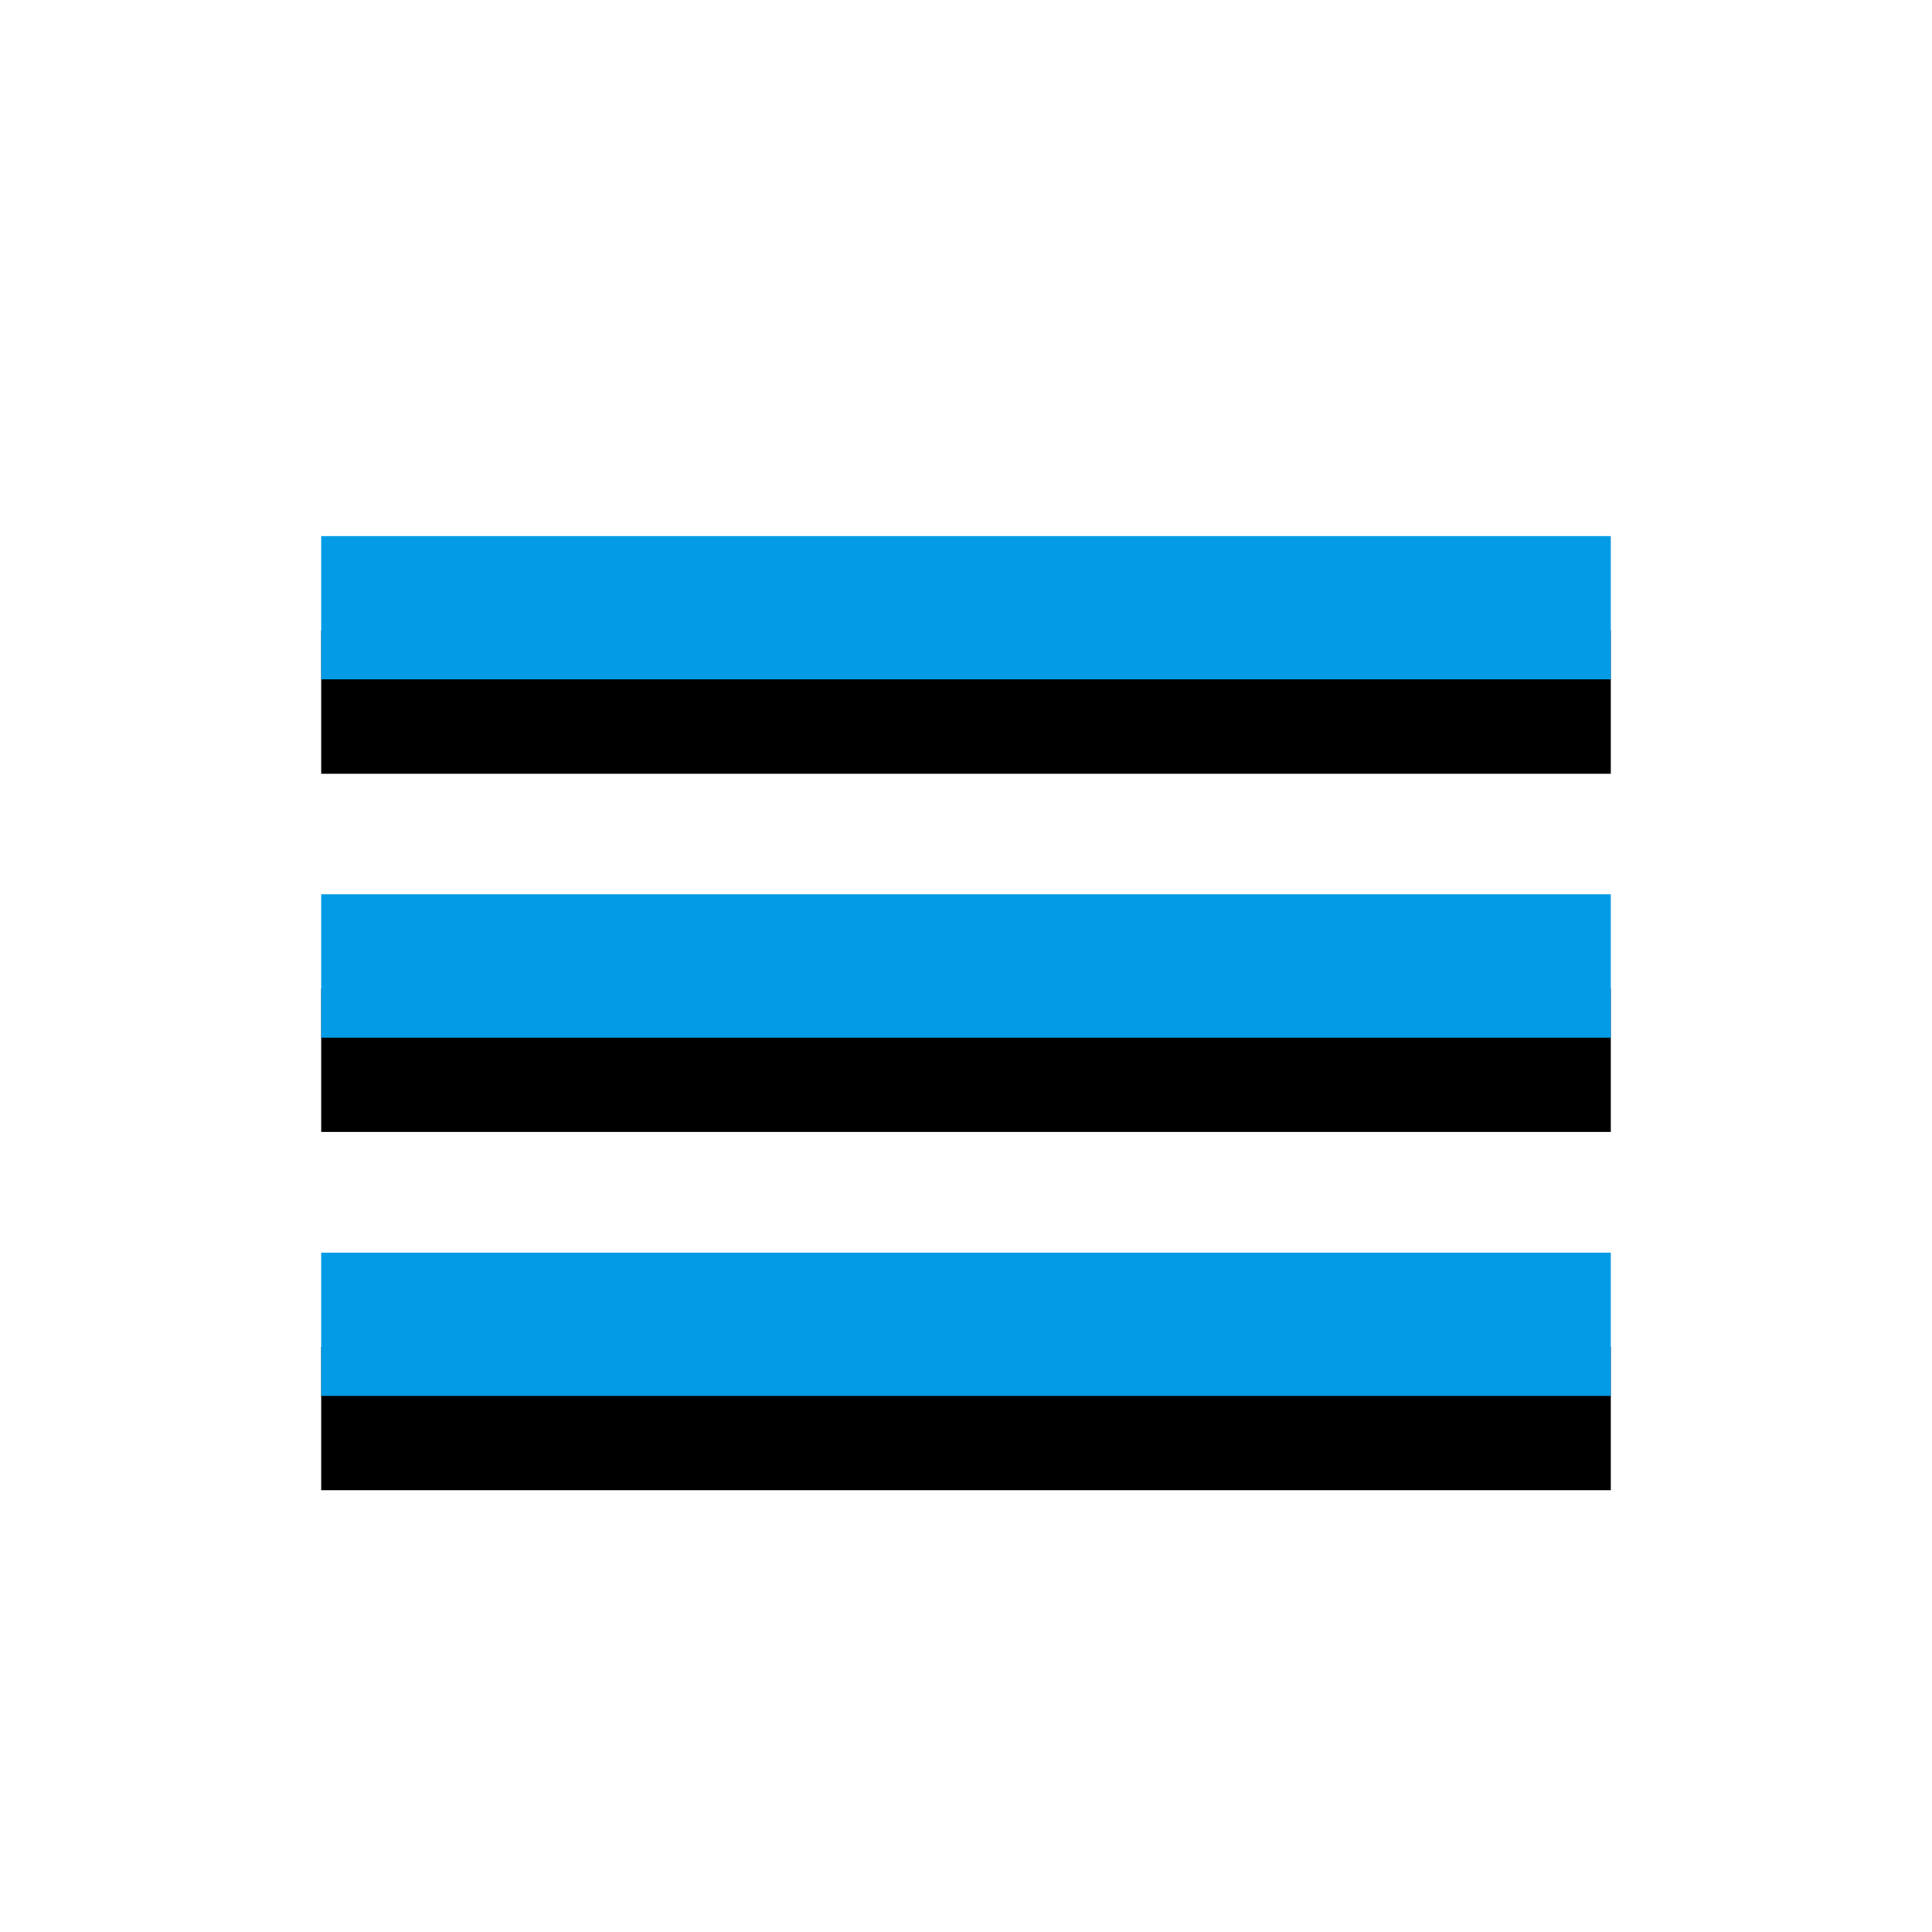 <svg version="1.1" xmlns="http://www.w3.org/2000/svg" xmlns:xlink="http://www.w3.org/1999/xlink" viewBox="0,0,1024,1024">
	<!-- Color names: teamapps-color-1 -->
	<desc>menu icon - Licensed under Apache License v2.0 (http://www.apache.org/licenses/LICENSE-2.0) - Created with Iconfu.com - Derivative work of Material icons (Copyright Google Inc.)</desc>
	<defs>
		<filter id="filter-G0ImLOD8" x="-14%" y="-10%" width="153%" height="204%" color-interpolation-filters="sRGB">
			<feColorMatrix values="1 0 0 0 0 0 1 0 0 0 0 0 1 0 0 0 0 0 0.2 0" in="SourceGraphic"/>
			<feOffset dy="20"/>
			<feGaussianBlur stdDeviation="11" result="blur0"/>
			<feColorMatrix values="1 0 0 0 0 0 1 0 0 0 0 0 1 0 0 0 0 0 0.3 0" in="SourceGraphic"/>
			<feOffset dy="30"/>
			<feGaussianBlur stdDeviation="20" result="blur1"/>
			<feMerge>
				<feMergeNode in="blur0"/>
				<feMergeNode in="blur1"/>
			</feMerge>
		</filter>
	</defs>
	<g fill="none" fill-rule="nonzero" style="mix-blend-mode: normal">
		<path d="M170.24,663.9h683.52v75.94h-683.52zM170.24,474.02h683.52v75.95h-683.52zM853.76,284.16v75.94h-683.52v-75.94z" fill="#000000" filter="url(#filter-G0ImLOD8)"/>
		<g>
			<g color="#039be5" class="teamapps-color-1">
				<path d="M170.24,663.9h683.52v75.94h-683.52zM170.24,474.02h683.52v75.95h-683.52zM853.76,284.16v75.94h-683.52v-75.94z" fill="currentColor"/>
			</g>
		</g>
	</g>
</svg>